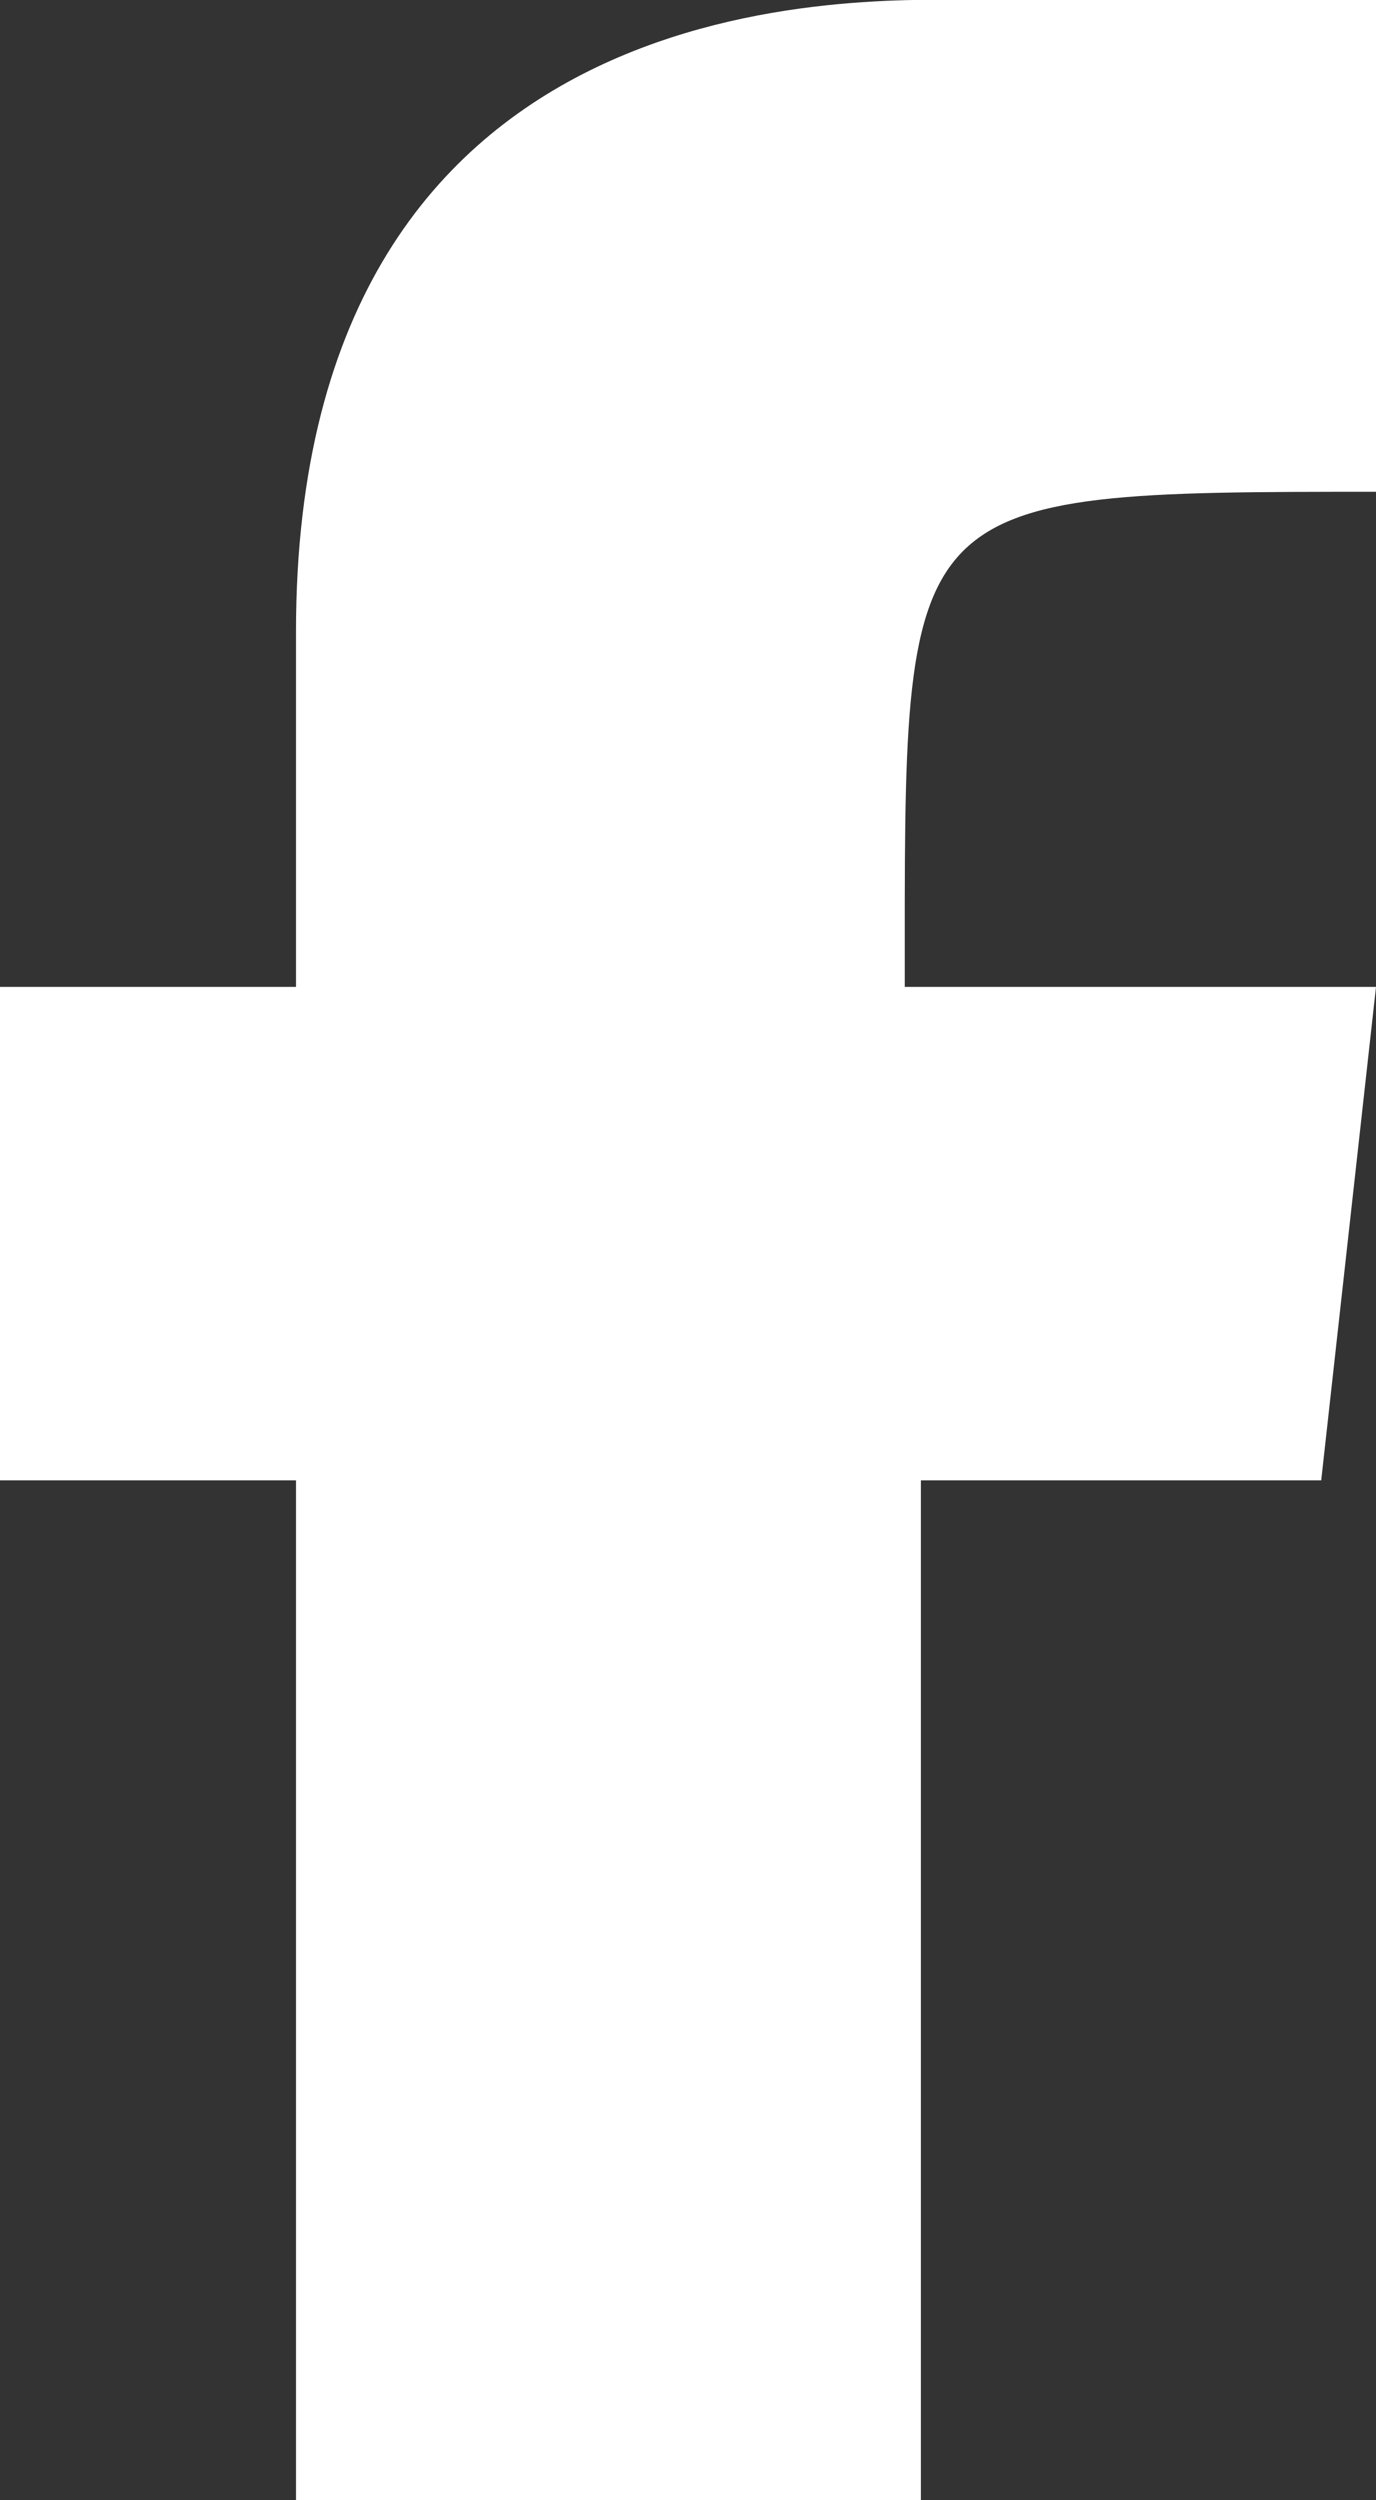<?xml version="1.0" encoding="utf-8"?>
<!--
  ~ Copyright (c) 2017.  Caipi Labs.  All rights reserved.
  ~
  ~ This File is part of Caipi. You can redistribute it and/or modify
  ~ it under the terms of the GNU Affero General Public License as
  ~ published by the Free Software Foundation, either version 3 of the
  ~ License, or (at your option) any later version.
  ~ This program is distributed in the hope that it will be useful,
  ~ but WITHOUT ANY WARRANTY; without even the implied warranty of
  ~ MERCHANTABILITY or FITNESS FOR A PARTICULAR PURPOSE.  See the
  ~ GNU Affero General Public License for more details.
  ~ You should have received a copy of the GNU Affero General Public License
  ~ along with this program. If not, see <http://www.gnu.org/licenses/>.
  ~  This project is dual licensed under AGPL and Commercial Licence.
  ~
  ~ @author : Nathanael Braun
  ~ @contact : caipilabs@gmail.com
  -->

<!-- Generator: Adobe Illustrator 15.0.0, SVG Export Plug-In . SVG Version: 6.00 Build 0)  -->
<!DOCTYPE svg PUBLIC "-//W3C//DTD SVG 1.1//EN" "http://www.w3.org/Graphics/SVG/1.1/DTD/svg11.dtd">
<svg version="1.1" id="Calque_1" xmlns="http://www.w3.org/2000/svg" xmlns:xlink="http://www.w3.org/1999/xlink" x="0px" y="0px"
	 width="41.838px" height="76px" viewBox="0 0 41.838 76" enable-background="new 0 0 41.838 76" xml:space="preserve">
<rect x="0" y="0" width="41.838" height="76" fill="#333333" stroke="none"/>
<g>
	<path fill="#FFFFFF" d="M28,76V45h12.172l1.666-15c0,0-9.466,0-14.328,0c0-15-0.304-15.051,14.328-15.051c0,0,0.101-0.949,0-14.949
		c0,0-9.061,0-12.201,0S9-0.956,9,19.202C9,30.143,9,30,9,30H0v15h9v31H28z"/>
</g>
</svg>
